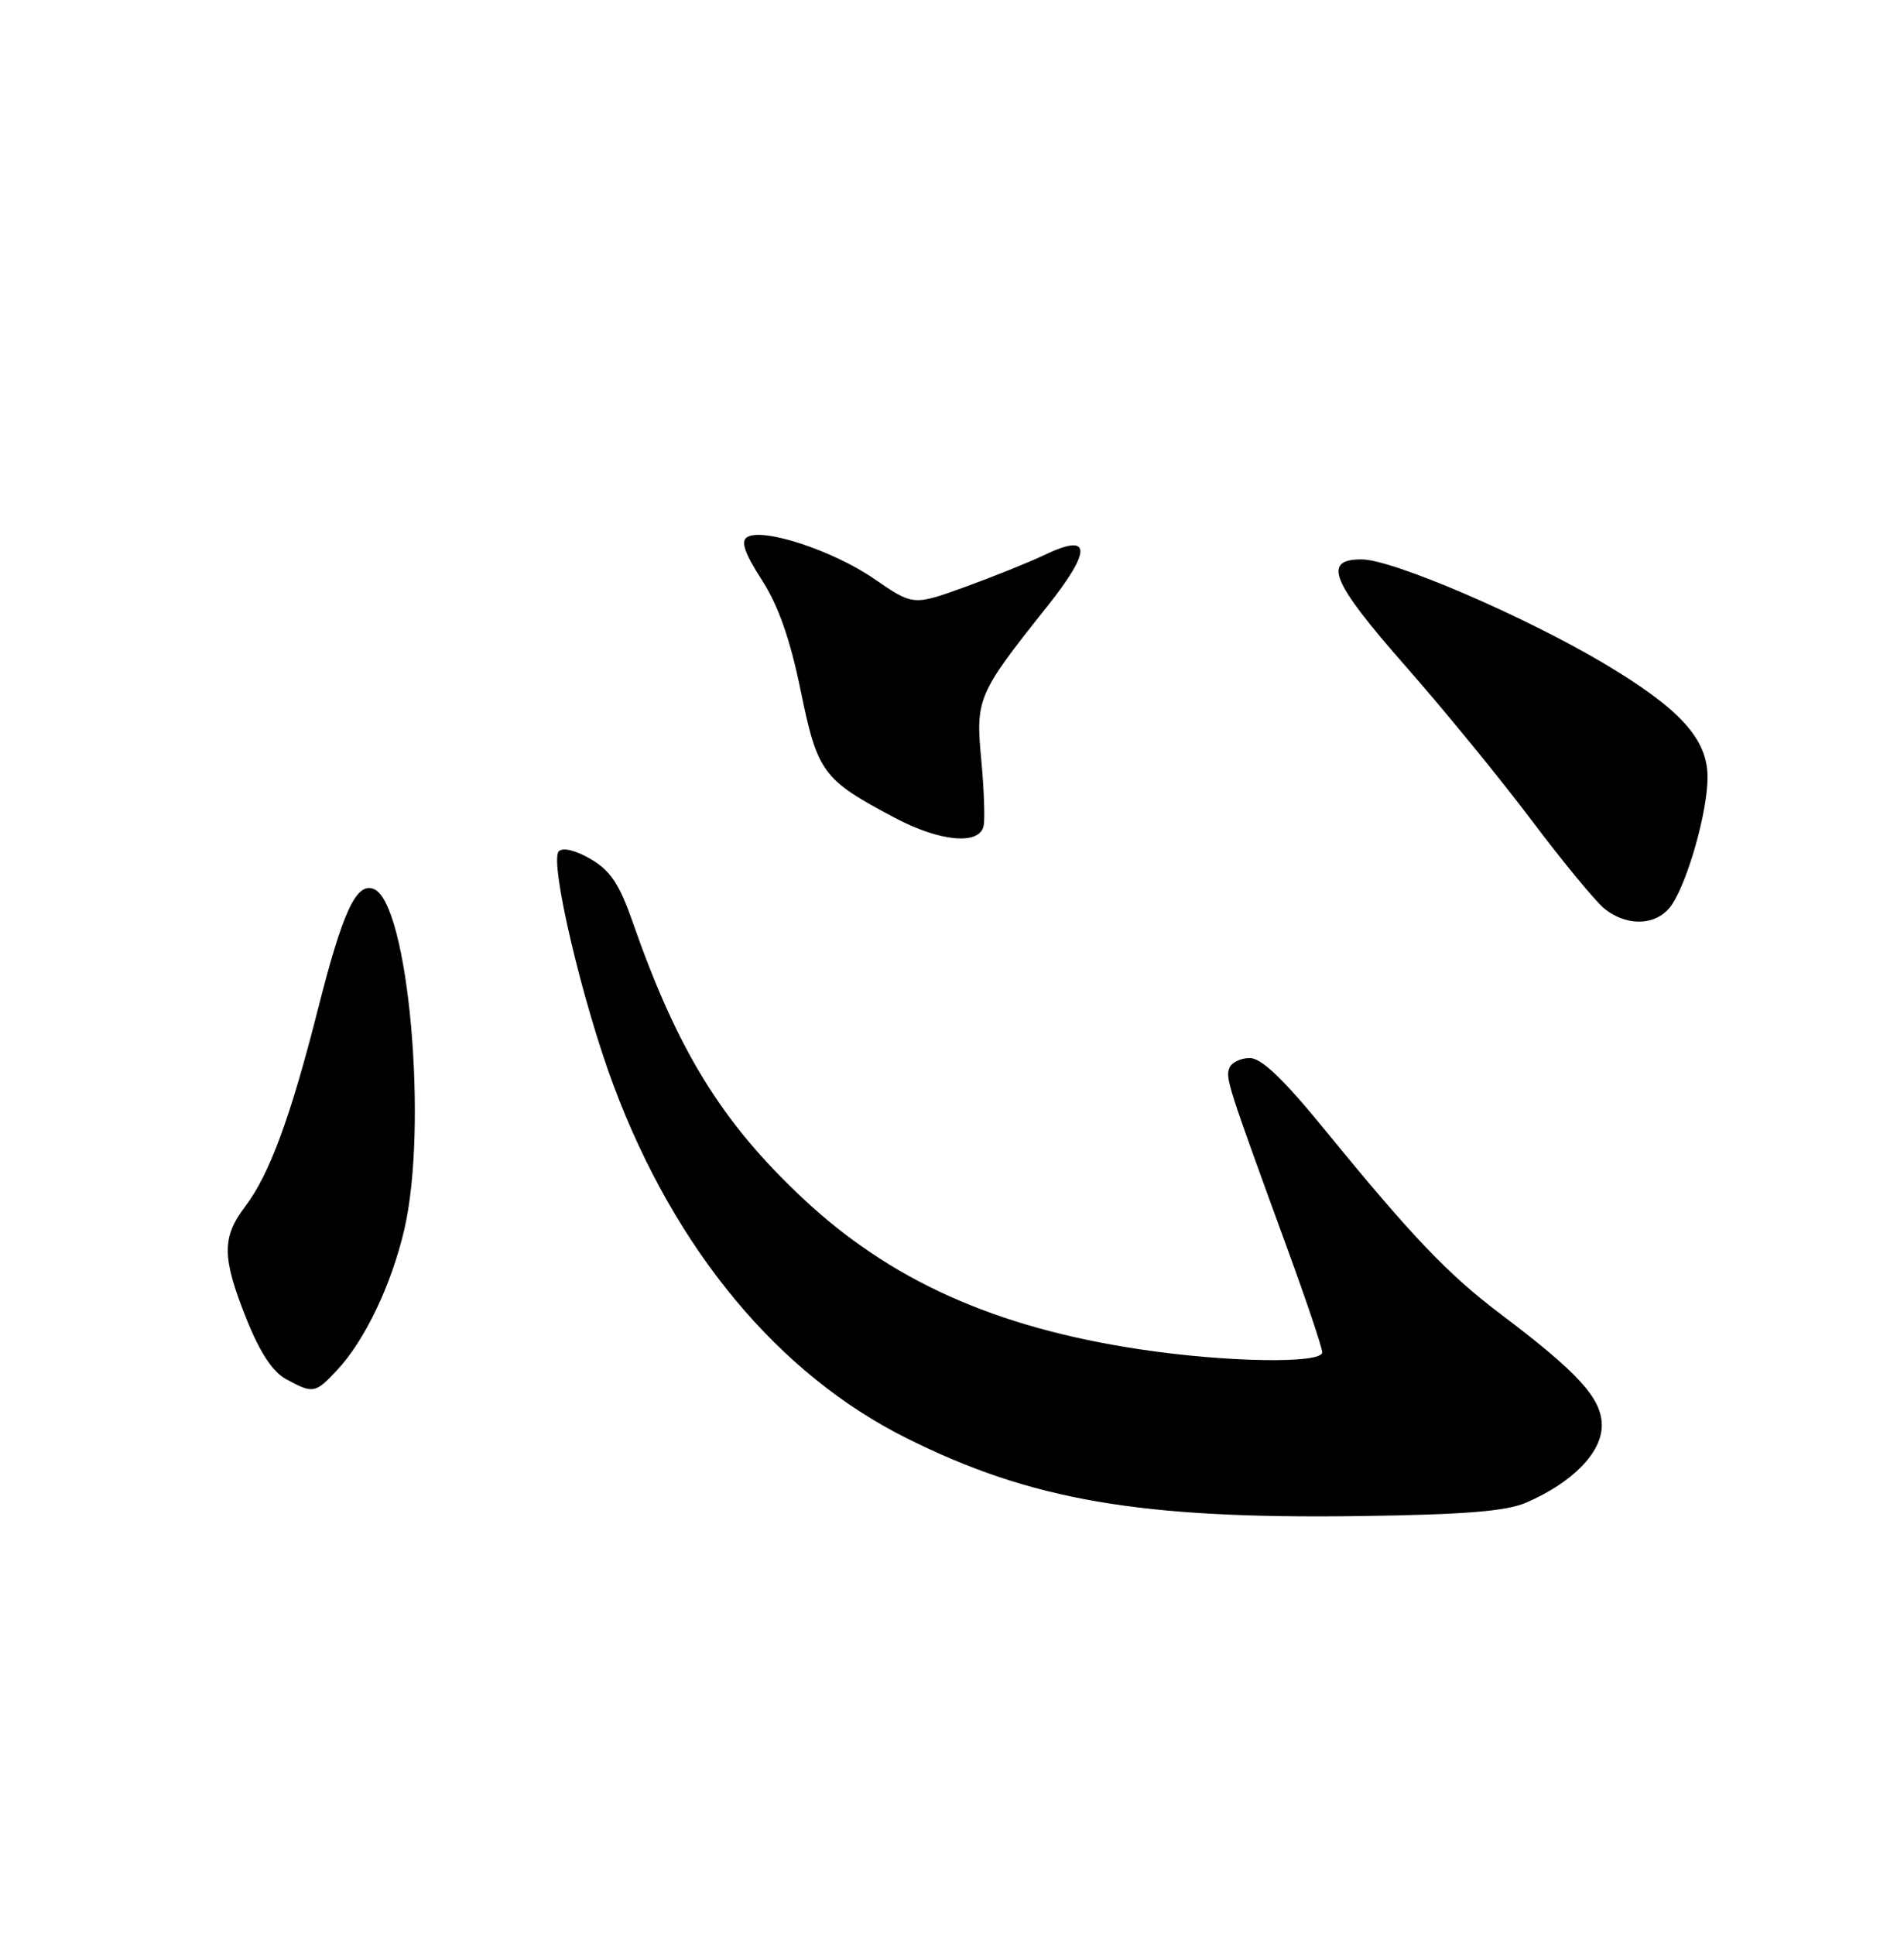 <?xml version="1.0" encoding="UTF-8" standalone="no"?>
<!DOCTYPE svg PUBLIC "-//W3C//DTD SVG 1.1//EN" "http://www.w3.org/Graphics/SVG/1.1/DTD/svg11.dtd" >
<svg xmlns="http://www.w3.org/2000/svg" xmlns:xlink="http://www.w3.org/1999/xlink" version="1.1" viewBox="0 0 252 256">
 <g >
 <path fill="currentColor"
d=" M 202.00 198.82 C 208.13 196.16 212.00 192.21 212.00 188.61 C 212.00 185.03 208.92 181.65 198.50 173.79 C 191.66 168.62 186.84 163.57 175.55 149.74 C 169.88 142.79 166.98 140.00 165.41 140.00 C 164.20 140.00 162.99 140.59 162.71 141.32 C 162.19 142.67 162.45 143.49 170.37 165.18 C 172.92 172.15 175.00 178.34 175.00 178.93 C 175.00 180.47 162.34 180.27 150.82 178.53 C 131.66 175.64 117.79 169.41 106.15 158.46 C 95.48 148.43 89.67 138.98 83.75 122.05 C 81.98 116.97 80.79 115.19 78.18 113.67 C 76.20 112.51 74.50 112.10 73.96 112.64 C 72.68 113.92 77.06 132.59 81.26 143.77 C 89.40 165.45 103.05 181.85 120.00 190.30 C 136.47 198.52 150.91 201.00 180.00 200.60 C 193.90 200.41 199.37 199.96 202.00 198.82 Z  M 44.65 181.25 C 48.29 177.34 51.78 170.05 53.49 162.77 C 56.71 149.11 54.05 119.39 49.45 117.62 C 47.15 116.74 45.36 120.59 42.09 133.50 C 38.44 147.89 35.67 155.40 32.42 159.68 C 29.34 163.74 29.38 166.42 32.62 174.52 C 34.40 178.96 36.08 181.52 37.87 182.49 C 41.46 184.44 41.73 184.39 44.65 181.25 Z  M 221.30 119.67 C 223.47 116.36 226.00 107.30 226.00 102.85 C 226.00 97.76 222.36 93.77 212.23 87.75 C 201.70 81.50 184.33 74.04 180.25 74.02 C 174.96 73.99 176.16 76.92 186.07 88.19 C 191.06 93.86 198.54 103.00 202.68 108.50 C 206.82 114.00 211.17 119.28 212.35 120.23 C 215.45 122.72 219.46 122.47 221.30 119.67 Z  M 130.19 109.25 C 130.38 108.29 130.23 104.35 129.87 100.50 C 129.11 92.48 129.41 91.77 138.47 80.41 C 144.57 72.75 144.50 70.43 138.26 73.42 C 136.19 74.41 131.43 76.32 127.68 77.68 C 120.86 80.14 120.86 80.14 115.68 76.58 C 110.25 72.84 100.96 69.79 98.89 71.07 C 98.01 71.61 98.54 73.17 100.82 76.72 C 103.03 80.16 104.57 84.55 105.98 91.42 C 108.21 102.25 108.87 103.14 118.41 108.20 C 124.43 111.40 129.69 111.86 130.19 109.25 Z "/>
</g>
</svg>